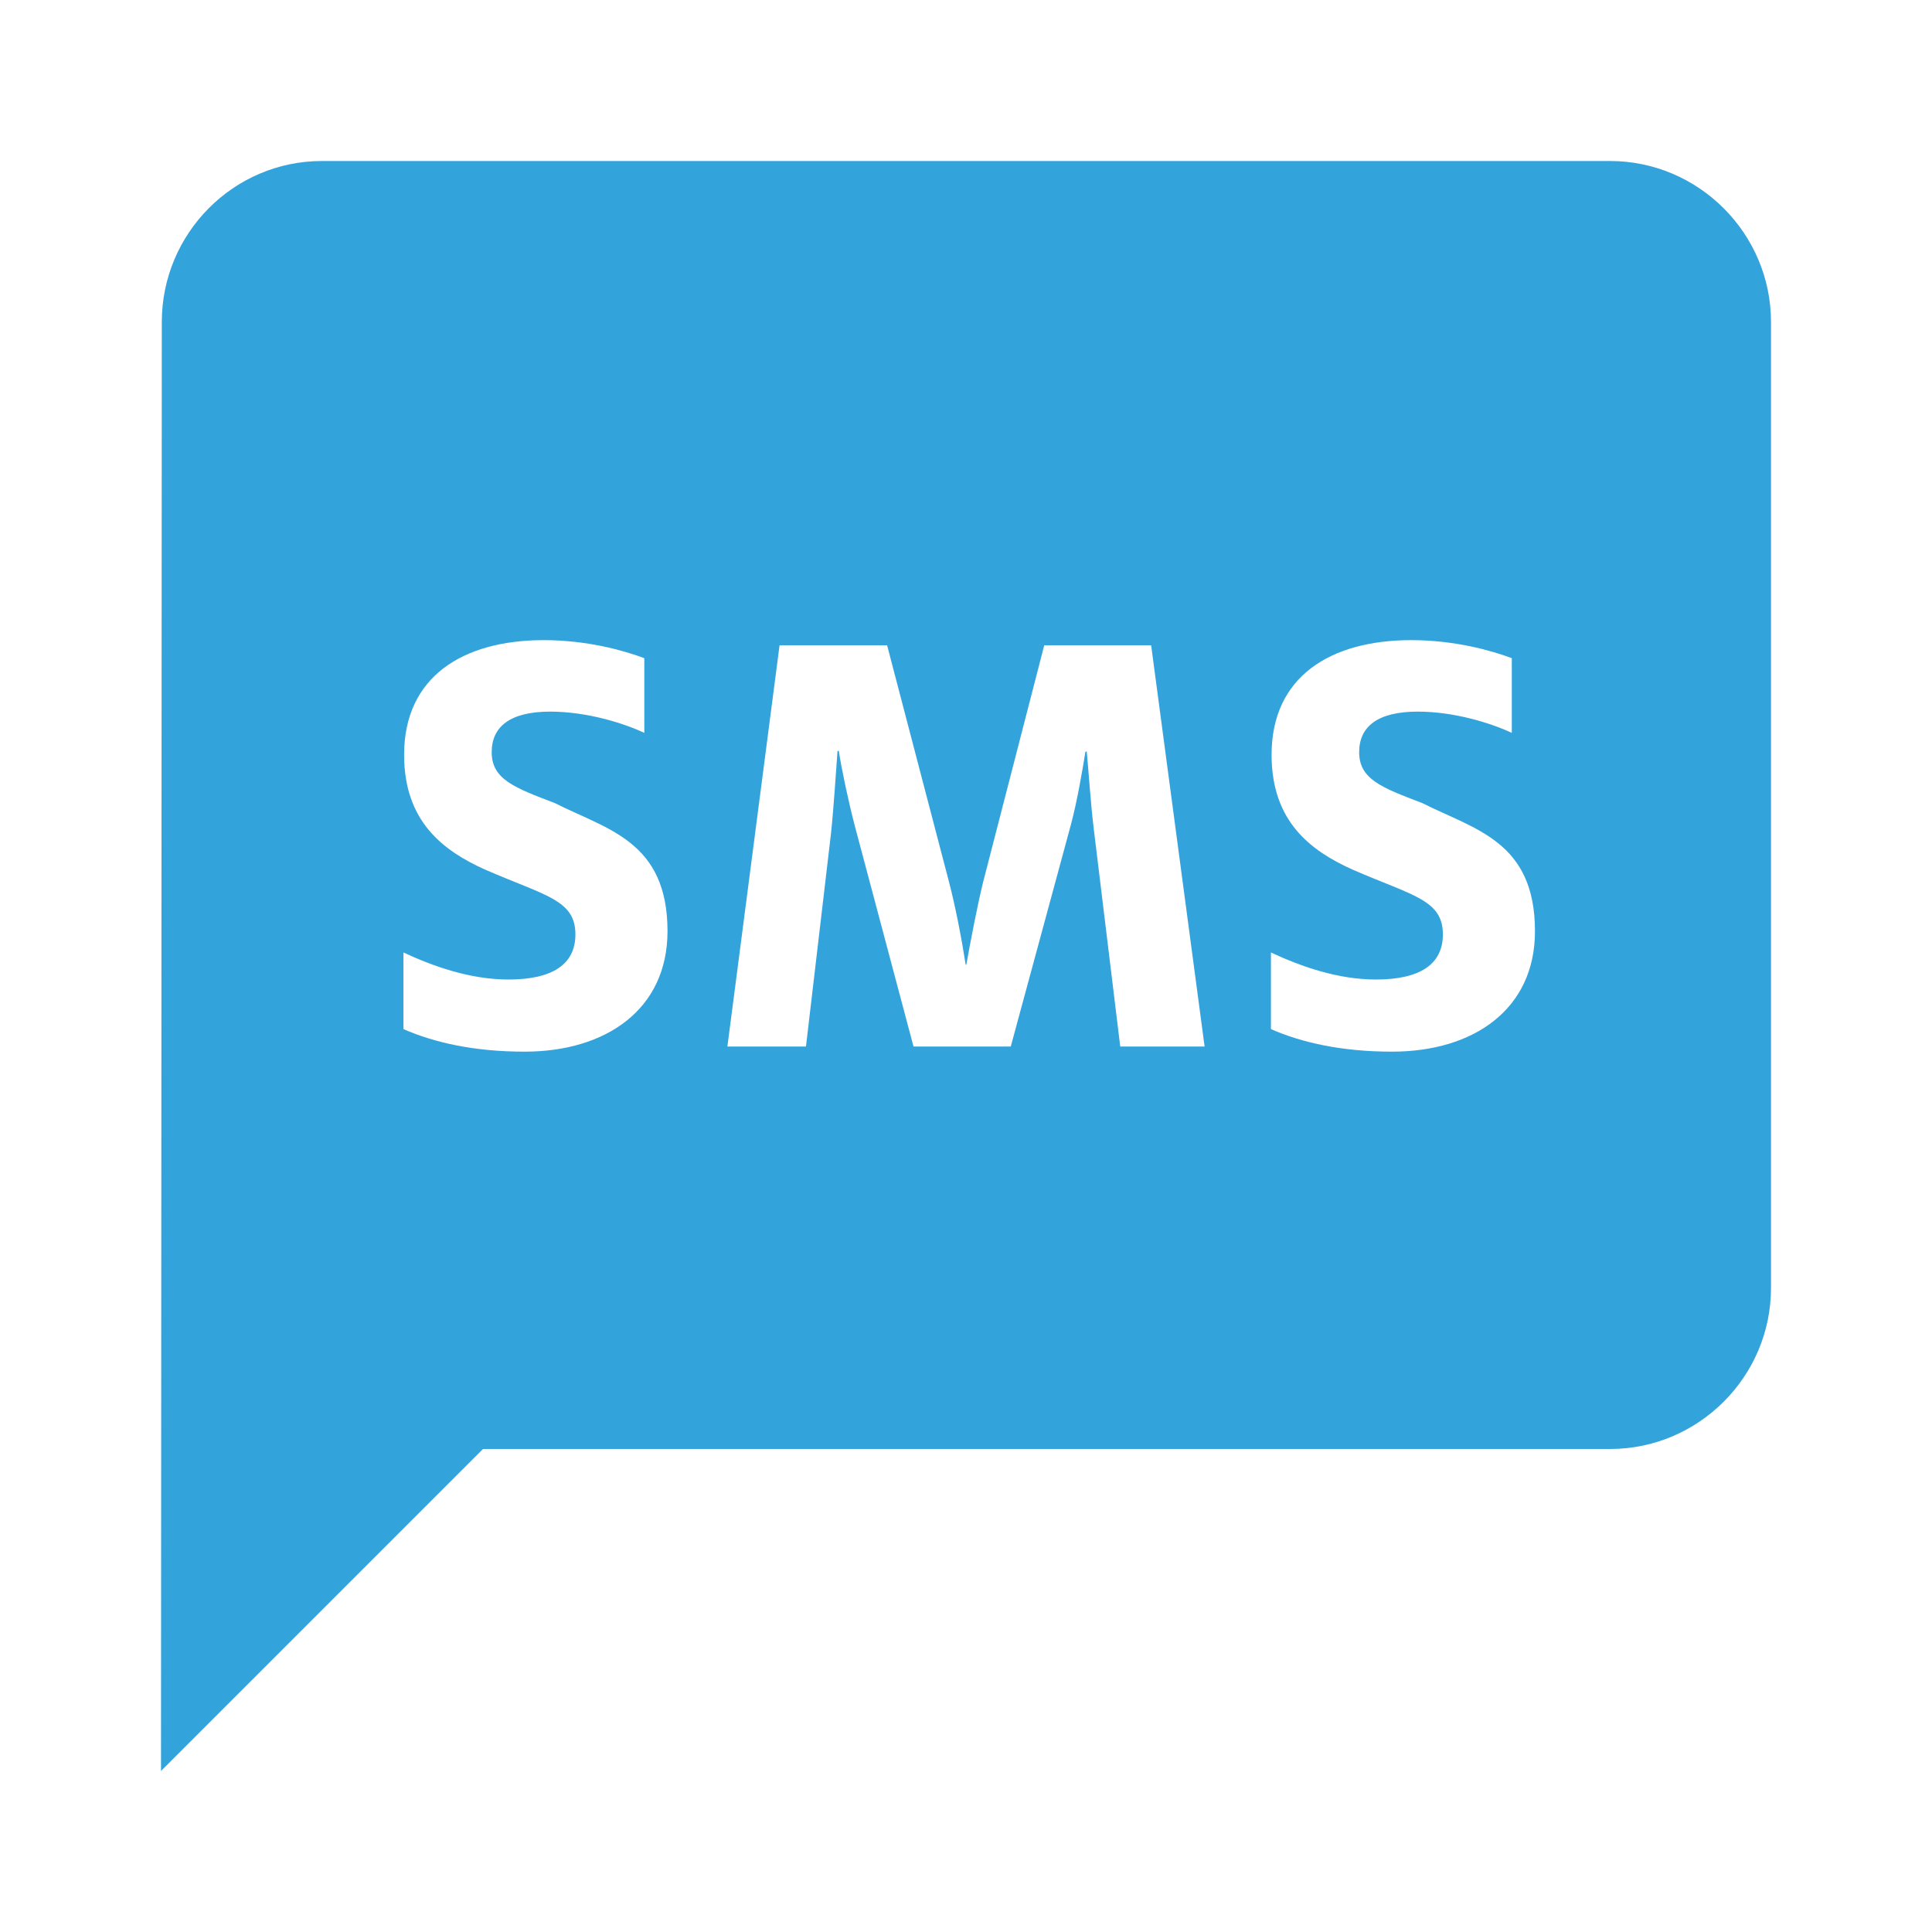 <?xml version="1.0" encoding="UTF-8"?>
<svg width="24px" height="24px" viewBox="0 0 24 24" version="1.1" xmlns="http://www.w3.org/2000/svg" xmlns:xlink="http://www.w3.org/1999/xlink">
    <g id="sms" stroke="none" stroke-width="1" fill="none" fill-rule="evenodd">
        <path fill="#33A3DC" d="M20,2 C21.1,2 22,2.9 22,4 L22,16 C22,17.1 21.1,18 20,18 L6,18 L2,22 L2.01,4 C2.01,2.9 2.9,2 4,2 L20,2 Z M6.516,13.064 C7.532,13.064 8.292,12.536 8.292,11.568 C8.292,10.448 7.54,10.304 6.892,9.976 C6.388,9.784 6.108,9.68 6.108,9.344 C6.108,9.024 6.34,8.84 6.836,8.84 C7.292,8.84 7.748,8.984 8.004,9.104 L8.004,8.176 C7.748,8.08 7.292,7.952 6.756,7.952 C5.748,7.952 5.02,8.408 5.02,9.376 C5.02,10.208 5.508,10.568 6.02,10.8 C6.772,11.128 7.148,11.176 7.148,11.608 C7.148,11.976 6.868,12.168 6.316,12.168 C5.836,12.168 5.372,12 5.012,11.832 L5.012,12.784 C5.396,12.952 5.892,13.064 6.516,13.064 Z M9.036,13 L10.012,13 L10.324,10.344 C10.356,10.04 10.388,9.544 10.404,9.328 L10.42,9.328 C10.452,9.544 10.54,9.96 10.62,10.264 L11.348,13 L12.556,13 L13.3,10.256 C13.38,9.96 13.444,9.584 13.484,9.336 L13.5,9.336 C13.524,9.592 13.548,9.976 13.588,10.304 L13.916,13 L14.964,13 L14.3,8.016 L12.972,8.016 L12.212,10.96 C12.14,11.256 12.06,11.672 12.004,11.984 L11.996,11.984 C11.948,11.672 11.868,11.256 11.788,10.952 L11.02,8.016 L9.684,8.016 L9.036,13 Z M17.292,13.064 C18.308,13.064 19.068,12.536 19.068,11.568 C19.068,10.448 18.316,10.304 17.668,9.976 C17.164,9.784 16.884,9.68 16.884,9.344 C16.884,9.024 17.116,8.84 17.612,8.84 C18.068,8.84 18.524,8.984 18.78,9.104 L18.78,8.176 C18.524,8.08 18.068,7.952 17.532,7.952 C16.524,7.952 15.796,8.408 15.796,9.376 C15.796,10.208 16.284,10.568 16.796,10.8 C17.548,11.128 17.924,11.176 17.924,11.608 C17.924,11.976 17.644,12.168 17.092,12.168 C16.612,12.168 16.148,12 15.788,11.832 L15.788,12.784 C16.172,12.952 16.668,13.064 17.292,13.064 Z" id="path-1"></path>
    </g>
</svg>